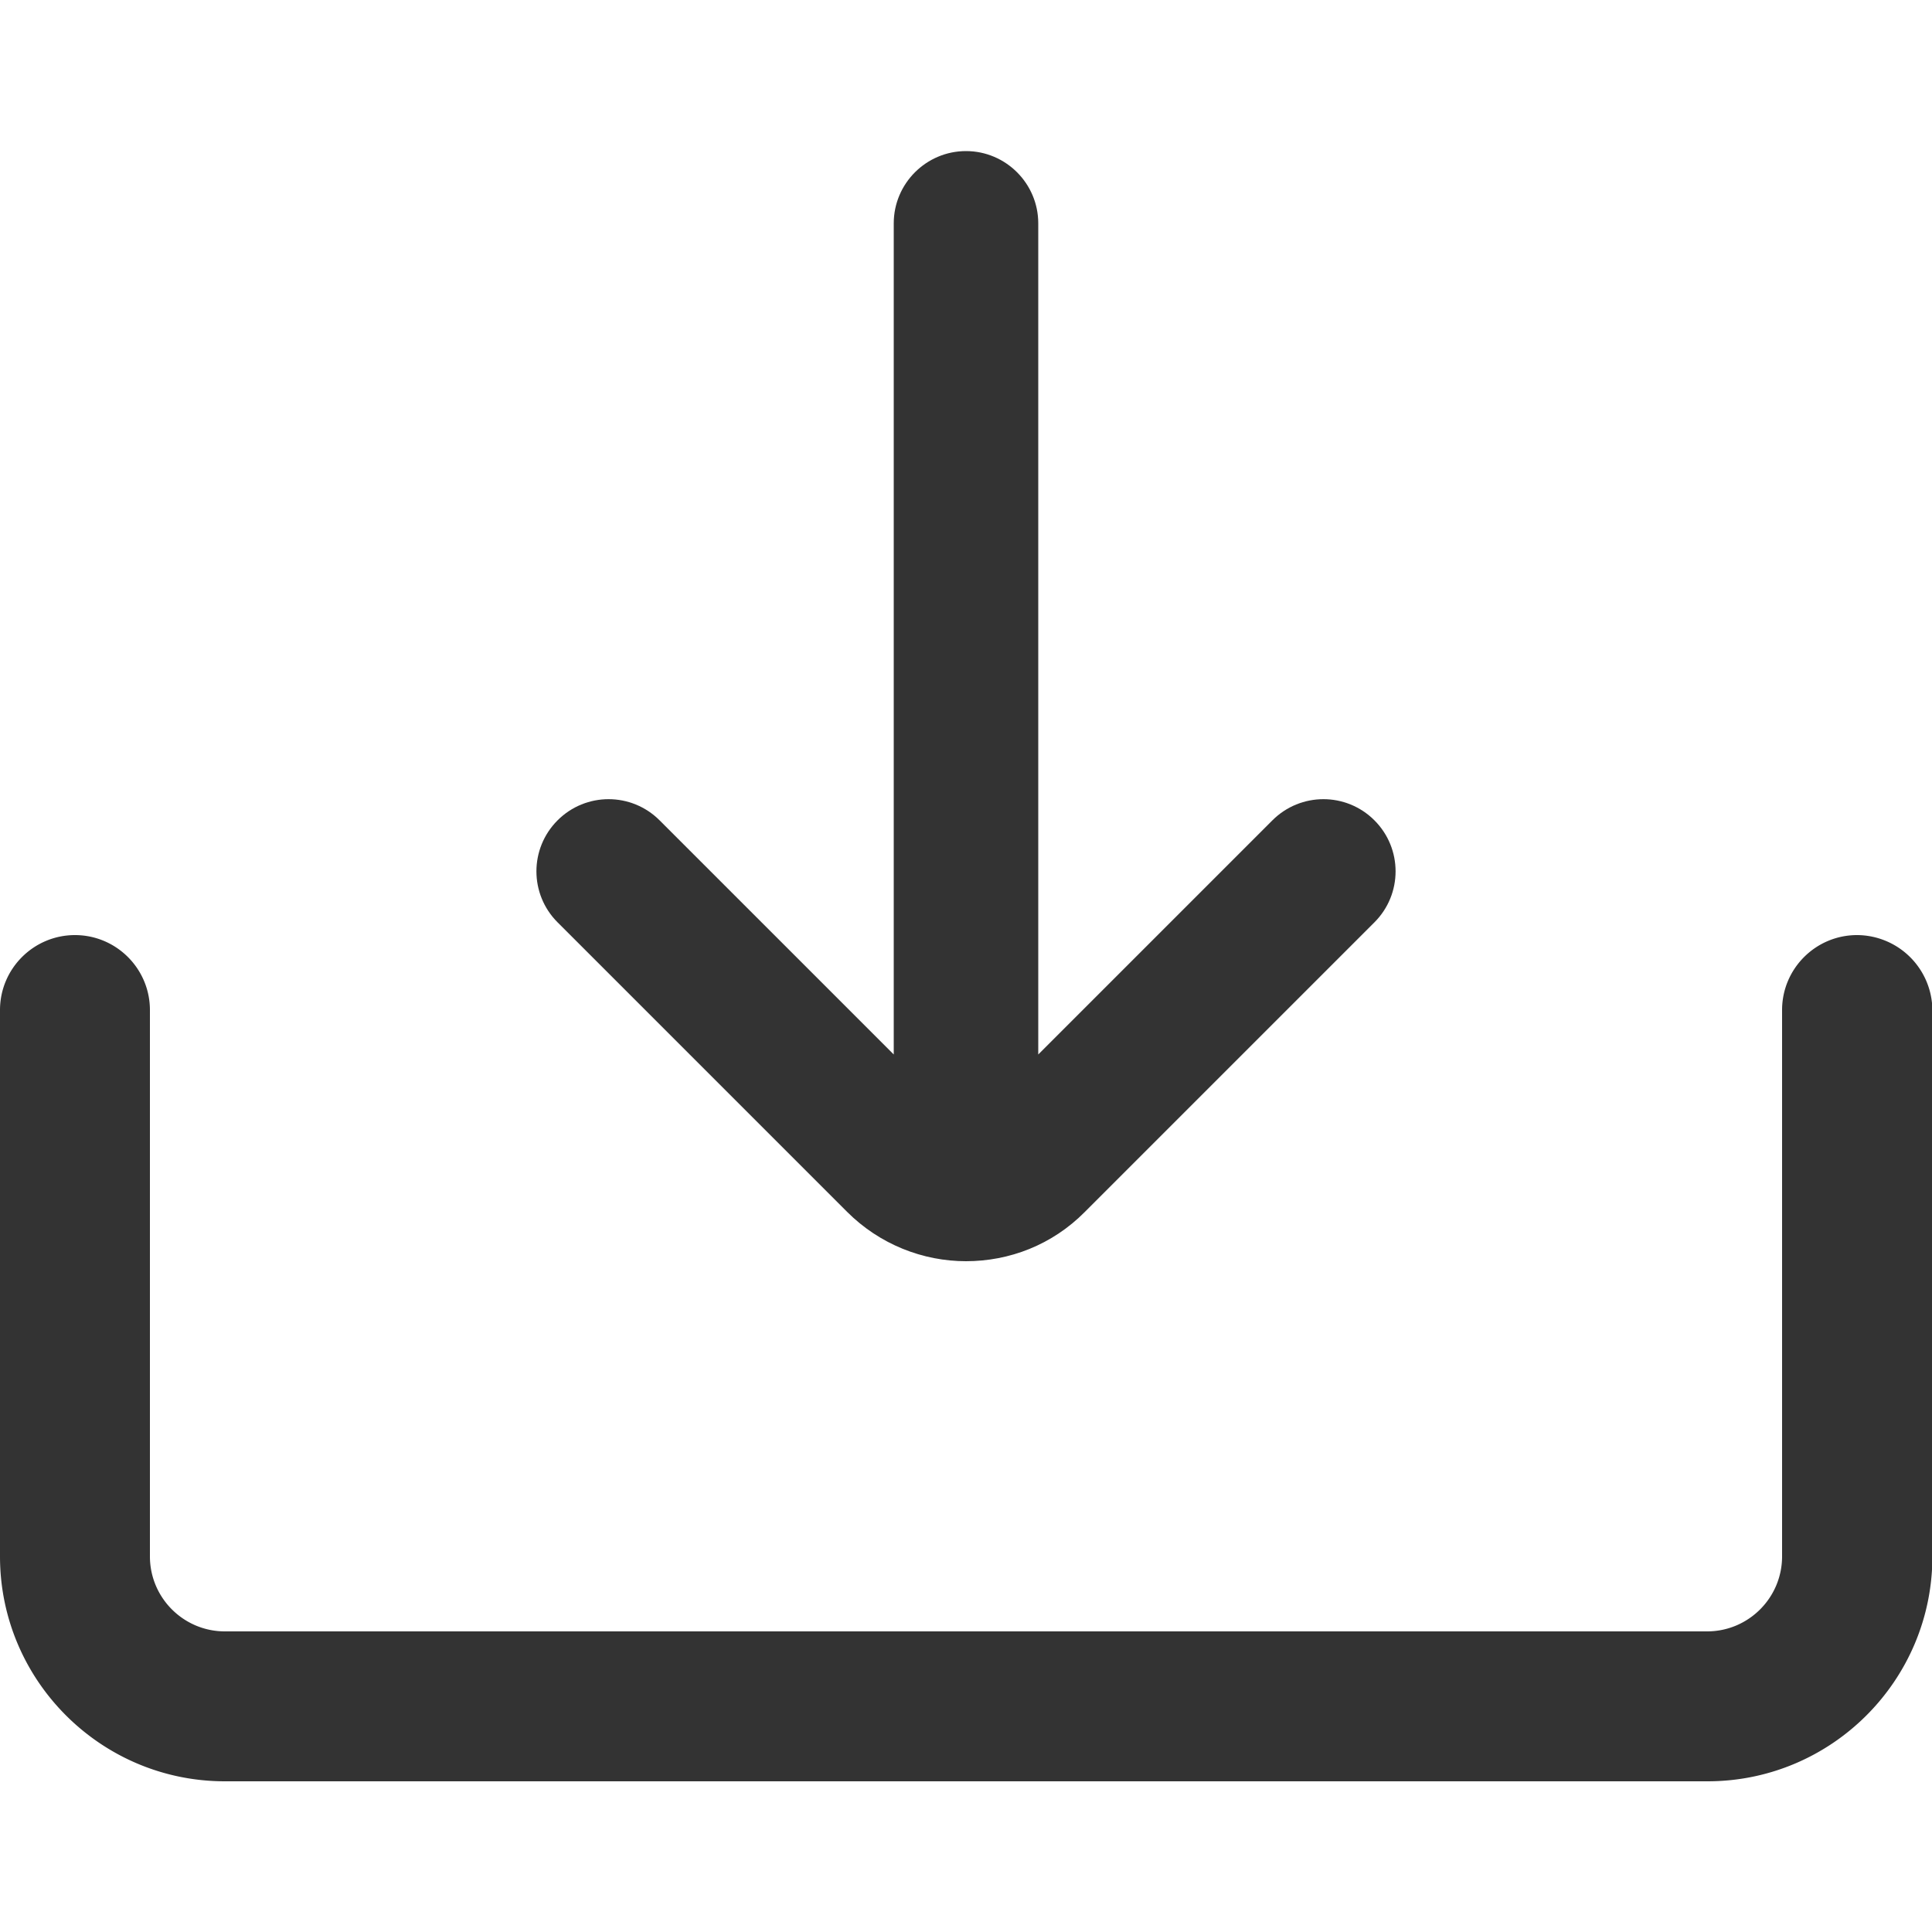 <?xml version="1.0" standalone="no"?><!DOCTYPE svg PUBLIC "-//W3C//DTD SVG 1.1//EN" "http://www.w3.org/Graphics/SVG/1.1/DTD/svg11.dtd"><svg class="icon" width="200px" height="200.00px" viewBox="0 0 1024 1024" version="1.1" xmlns="http://www.w3.org/2000/svg"><path fill="#333333" d="M448.922 642.253c17.408 17.408 40.346 26.214 63.078 26.214 22.938 0 45.67-8.602 63.078-26.214l153.395-153.395c14.95-14.95 14.95-39.117 0-54.067-14.95-14.95-39.117-14.95-54.067 0l-124.109 124.109V118.374c0-21.094-17.203-38.298-38.298-38.298s-38.298 17.203-38.298 38.298v440.525l-124.109-124.109c-14.95-14.95-39.117-14.95-54.067 0-14.95 14.95-14.95 39.117 0 54.067l153.395 153.395z"  /><path fill="#333333" d="M984.269 495.616c-21.914 0-39.731 17.818-39.731 39.731v289.587c0 21.914-17.818 39.731-39.731 39.731H119.194c-21.914 0-39.731-17.818-39.731-39.731V535.347c0-21.914-17.818-39.731-39.731-39.731S0 513.434 0 535.347v289.587c0 65.741 53.453 119.194 119.194 119.194h785.818c65.741 0 119.194-53.453 119.194-119.194V535.347a40.079 40.079 0 0 0-39.936-39.731z"  /></svg>